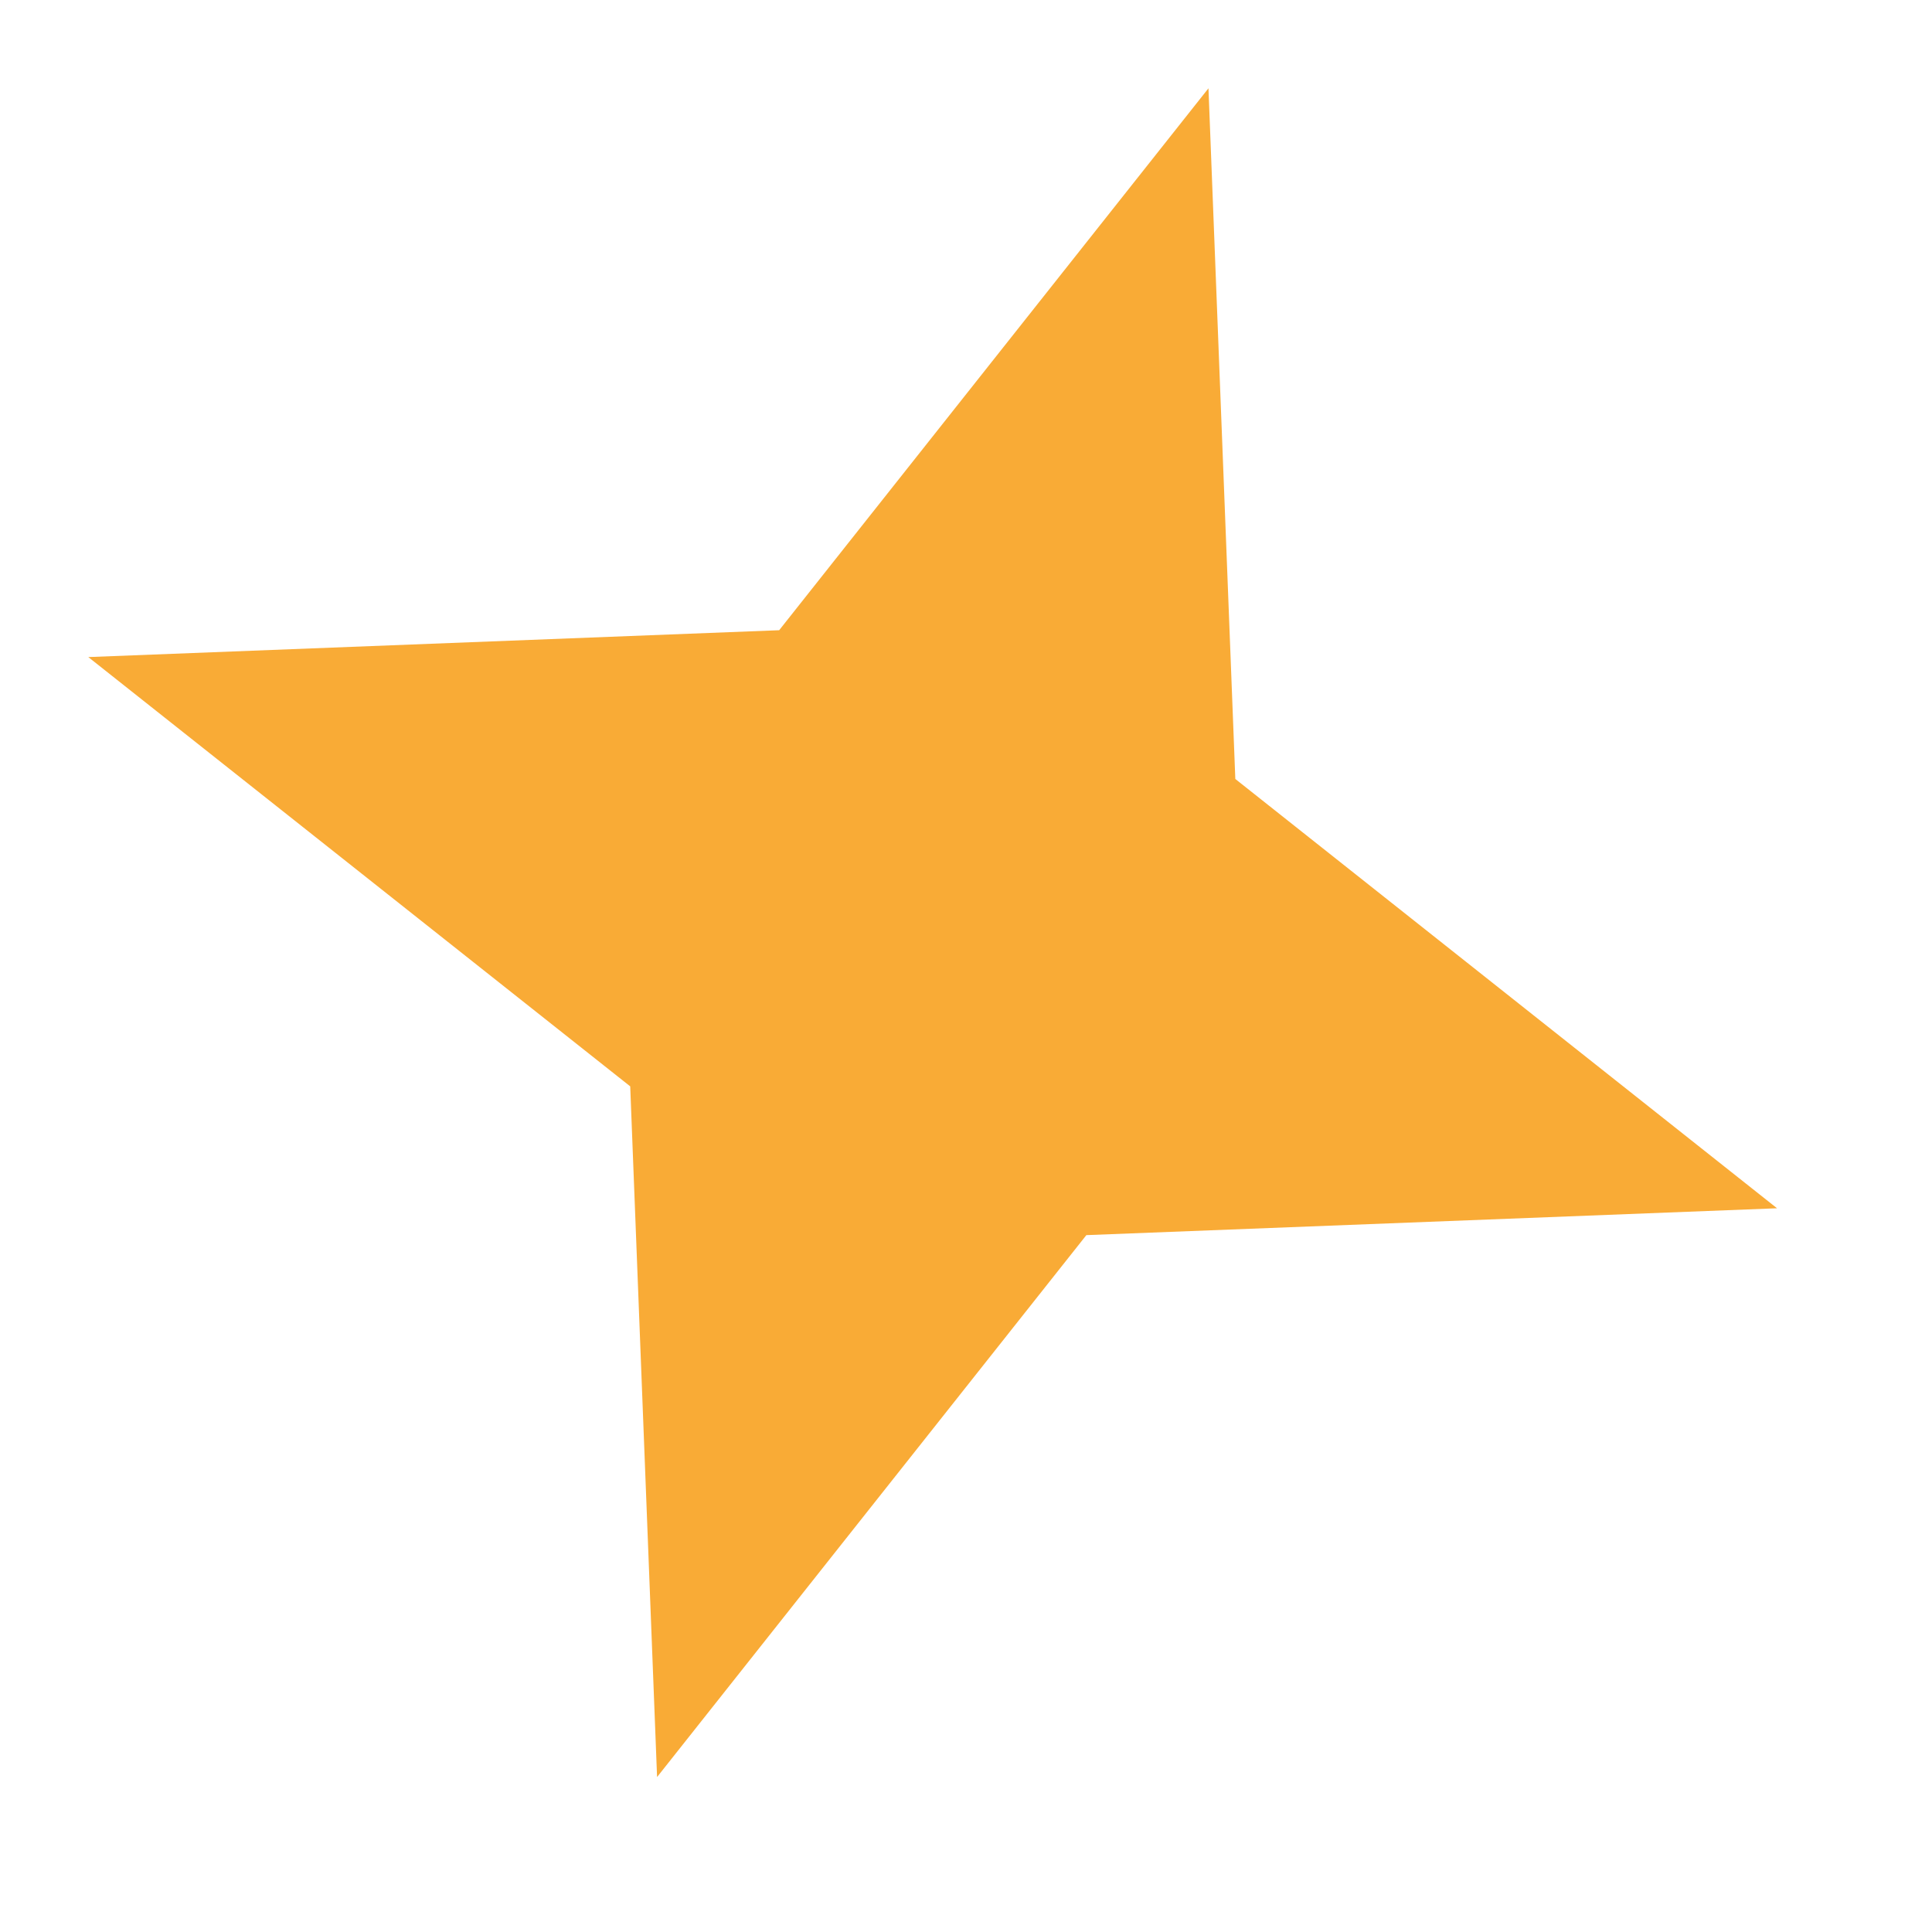 <svg width="10" height="10" viewBox="0 0 10 10" fill="none" xmlns="http://www.w3.org/2000/svg">
<path id="Star 6" d="M6.255 0.457L6.394 4.032L9.198 6.254L5.623 6.393L3.401 9.198L3.262 5.623L0.457 3.401L4.033 3.262L6.255 0.457Z" fill="#F9AB36"/>
</svg>
